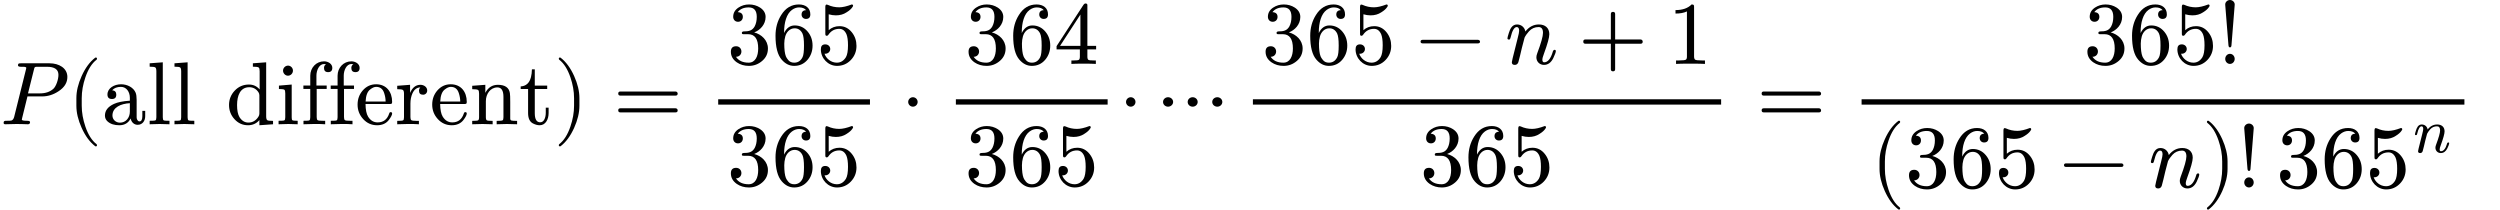 <?xml version="1.0" encoding="UTF-8" standalone="no"?>
<svg
   width="642.007px"
   height="53.828px"
   viewBox="0 -1392 28003.5 2348"
   version="1.1"
   id="svg74"
   sodipodi:docname="equation1.svg"
   inkscape:version="1.4 (86a8ad7, 2024-10-11)"
   xmlns:inkscape="http://www.inkscape.org/namespaces/inkscape"
   xmlns:sodipodi="http://sodipodi.sourceforge.net/DTD/sodipodi-0.dtd"
   xmlns="http://www.w3.org/2000/svg"
   xmlns:svg="http://www.w3.org/2000/svg">
  <sodipodi:namedview
     id="namedview74"
     pagecolor="#ffffff"
     bordercolor="#000000"
     borderopacity="0.25"
     inkscape:showpageshadow="2"
     inkscape:pageopacity="0.0"
     inkscape:pagecheckerboard="0"
     inkscape:deskcolor="#d1d1d1"
     inkscape:zoom="14.705898"
     inkscape:cx="636.13932"
     inkscape:cy="31.313967"
     inkscape:window-width="1920"
     inkscape:window-height="1051"
     inkscape:window-x="-9"
     inkscape:window-y="-9"
     inkscape:window-maximized="1"
     inkscape:current-layer="g73" />
  <defs
     id="defs1">
    <path
       id="MJX-83-NCM-I-1D443"
       d="M555 683L235 683C212 683 201 682 201 660C201 649 212 644 234 644C254 644 294 647 294 631C294 629 293 623 290 613L158 82C152 60 142 47 128 42C121 40 103 39 72 39C50 39 40 37 40 16C40 5 46 0 59 0L184 3L248 2C259 2 299 0 312 0C328 0 336 8 336 24C336 34 325 39 304 39C264 39 244 43 244 52C244 52 245 55 247 68L307 312L472 312C537 312 599 332 657 371C722 414 754 467 754 530C754 629 660 683 555 683M524 644C611 644 654 614 654 554C654 498 626 423 597 397C559 363 509 346 447 346L313 346L379 610C387 644 387 644 429 644Z" />
    <path
       id="MJX-83-NCM-N-2061"
       d="" />
    <path
       id="MJX-83-NCM-N-28"
       d="M318-248C327-248 332-243 332-234C332-231 330-227 327-223C275-183 233-117 202-26C175 53 161 131 161 208L161 292C161 369 175 447 202 526C233 617 275 683 327 723C330 726 332 730 332 734C332 743 327 748 318 748C317 748 314 747 311 745C251 699 201 631 160 540C121 453 101 371 101 292L101 208C101 129 121 47 160-40C201-131 251-199 311-245C314-247 317-248 318-248Z" />
    <path
       id="MJX-83-NCM-N-61"
       d="M483 91L483 150L451 150L451 91C451 52 440 32 419 32C399 32 387 57 387 77L387 274C387 309 383 335 376 353C352 412 283 448 213 448C136 448 60 405 60 333C60 300 77 283 110 283C143 283 159 299 159 332C159 361 144 378 113 381C135 406 168 419 211 419C273 419 311 362 311 297L311 264C233 259 174 247 133 228C66 197 32 154 32 97C32 71 42 49 61 32C93 3 137-11 193-11C252-11 294 14 320 65C327 27 355-6 398-6C451-6 483 36 483 91M200 18C154 18 116 52 116 98C116 191 213 231 311 236L311 141C311 74 267 18 200 18Z" />
    <path
       id="MJX-83-NCM-N-6C"
       d="M144 3L255 0L255 39C219 39 197 40 190 44C183 48 180 60 180 79L180 694L33 683L33 645C68 645 90 642 97 636C104 630 108 616 108 593L108 79C108 60 105 48 98 44C91 40 69 39 33 39L33 0Z" />
    <path
       id="MJX-83-NCM-N-20"
       d="" />
    <path
       id="MJX-83-NCM-N-64"
       d="M374-11L527 0L527 38C491 38 470 40 462 46C454 52 450 67 450 90L450 694L301 683L301 645C336 645 358 642 366 636C374 630 377 616 377 593L377 390C345 427 305 445 257 445C195 445 142 423 99 378C56 333 34 279 34 216C34 155 54 102 95 57C136 12 186-11 247-11C298-11 341 8 374 47M261 415C304 415 339 396 364 358C371 347 374 336 374 323L374 121C374 108 371 97 364 86C336 41 298 19 251 19C210 19 177 39 151 80C133 110 124 155 124 215C124 324 161 415 261 415Z" />
    <path
       id="MJX-83-NCM-N-69"
       d="M194 601C194 631 169 657 139 657C109 657 83 631 83 601C83 571 108 544 138 544C169 544 194 570 194 601M143 3L247 0L247 39C214 39 194 41 188 45C182 49 180 60 180 78L180 445L37 433L37 395C70 395 91 392 98 387C105 382 108 368 108 345L108 79C108 60 105 48 98 44C91 40 69 39 33 39L33 0Z" />
    <path
       id="MJX-83-NCM-N-66"
       d="M265 705C176 705 110 633 110 544L110 434L33 434L33 396L110 396L110 79C110 60 107 48 100 44C93 40 71 39 34 39L34 0L149 3C191 4 234 3 277 0L277 39L253 39C220 39 199 41 192 46C185 51 182 63 182 81L182 396L294 396L294 434L179 434L179 545C179 605 210 675 265 675C273 675 280 674 287 672C272 664 264 650 264 631C264 600 279 584 310 584C341 584 357 600 357 632C357 677 310 705 265 705Z" />
    <path
       id="MJX-83-NCM-N-65"
       d="M415 251C415 366 348 448 236 448C176 448 126 425 85 378C47 334 28 281 28 220C28 157 49 104 91 58C133 12 185-11 247-11C304-11 348 9 378 48C403 81 415 105 415 121C415 131 409 136 398 136C390 136 385 131 382 120C360 54 317 21 253 21C208 21 173 42 146 85C127 116 118 163 117 227L387 227C409 227 415 229 415 251M326 349C337 316 342 284 342 255L118 255C121 321 138 366 168 389C193 409 215 419 236 419C281 419 311 396 326 349Z" />
    <path
       id="MJX-83-NCM-N-72"
       d="M364 378C364 417 327 442 288 442C237 442 198 412 172 351L172 442L28 431L28 393C63 393 84 390 92 384C100 378 104 365 104 342L104 79C104 60 101 48 94 44C87 40 65 38 28 38L28 0L143 3C185 4 228 3 271 0L271 38L247 38C214 38 193 41 186 46C179 51 176 63 176 81L176 232C176 275 184 314 199 347C219 390 248 412 287 413C277 403 272 391 272 377C272 346 287 331 318 331C345 331 364 352 364 378Z" />
    <path
       id="MJX-83-NCM-N-6E"
       d="M314 413C359 413 382 378 382 307L382 79C382 60 379 48 372 44C365 40 343 38 306 38L306 0L421 3L535 0L535 38C503 38 482 39 472 42C462 45 458 52 458 64L458 251C458 298 457 331 454 350C444 411 399 442 320 442C257 442 210 412 179 352L179 442L32 431L32 393C68 393 90 390 98 384C106 378 109 365 109 342L109 79C109 60 105 48 98 44C91 40 69 38 32 38L32 0L147 3L261 0L261 38C224 38 203 40 196 44C189 48 185 60 185 79L185 259C185 340 236 413 314 413Z" />
    <path
       id="MJX-83-NCM-N-74"
       d="M332 126L332 186L300 186L300 128C300 78 282 22 238 22C197 22 177 56 177 124L177 395L316 395L316 433L177 433L177 615L145 615C144 582 141 553 134 527C117 461 78 427 19 424L19 395L102 395L102 126C102 67 120 29 155 10C182-4 207-11 232-11C298-11 332 55 332 126Z" />
    <path
       id="MJX-83-NCM-N-29"
       d="M78-245C138-199 188-131 229-40C268 47 288 129 288 208L288 292C288 371 268 453 229 540C188 631 138 699 78 745C75 747 72 748 71 748C62 748 57 743 57 734C57 730 59 726 62 723C114 683 156 617 187 526C214 447 228 369 228 292L228 208C228 131 214 53 187-26C156-117 114-183 62-223C59-227 57-231 57-234C57-243 62-248 71-248C72-248 75-247 78-245Z" />
    <path
       id="MJX-83-NCM-N-3D"
       d="M698 367L80 367C64 367 56 359 56 344C56 329 64 321 80 321L698 321C714 321 722 329 722 344C722 356 711 367 698 367M698 179L80 179C64 179 56 171 56 156C56 141 64 133 80 133L698 133C714 133 722 141 722 156C722 169 711 179 698 179Z" />
    <path
       id="MJX-83-NCM-N-33"
       d="M303 353C369 378 431 441 431 526C431 569 410 604 369 631C333 654 292 666 246 666C201 666 162 654 127 631C88 605 68 571 68 528C68 495 90 472 122 472C154 472 176 495 176 527C176 560 157 578 119 580C145 615 186 633 242 633C302 633 332 598 332 527C332 485 324 450 309 421C282 373 245 364 183 364C171 362 165 357 165 348C165 333 172 333 192 333L235 333C310 333 348 280 348 173C348 88 317 14 241 14C176 14 128 36 99 80C134 79 160 105 160 139C160 173 135 198 101 198C62 198 42 178 42 137C42 88 64 49 108 18C147-9 193-22 244-22C301-22 350-3 393 34C436 71 457 117 457 173C457 267 383 332 303 353Z" />
    <path
       id="MJX-83-NCM-N-36"
       d="M383 504C416 504 432 521 432 555C432 627 378 666 304 666C221 666 155 627 106 548C63 480 42 403 42 316C42 189 65 100 112 47C152 1 198-22 251-22C312-22 362 1 401 47C438 91 457 144 457 205C457 266 439 318 403 361C365 407 316 431 257 431C205 431 165 402 138 346L138 352C138 465 166 561 226 605C252 624 279 633 306 633C342 633 368 623 385 602C351 602 334 583 334 553C334 525 355 504 383 504M344 340C355 317 361 272 361 206C361 141 356 98 345 76C325 35 294 14 251 14C222 14 200 24 184 44C171 60 162 74 158 85C146 116 140 163 140 227C140 255 144 282 151 308C164 355 201 399 256 399C295 399 325 379 344 340Z" />
    <path
       id="MJX-83-NCM-N-35"
       d="M118 315C123 315 129 319 134 326C164 371 205 393 257 393C292 393 319 373 337 332C348 305 354 264 354 209C354 146 346 102 331 76C306 35 272 14 229 14C162 14 109 62 91 114C94 113 96 114 100 114C130 114 155 137 155 167C155 198 130 219 100 219C65 219 50 200 50 163C50 63 131-22 231-22C292-22 344 0 386 44C428 88 449 141 449 202C449 260 432 310 398 353C361 400 315 423 259 423C212 423 171 408 138 378L138 556C165 548 191 544 218 544C264 544 304 555 338 578C369 597 390 616 402 634C408 642 411 648 411 651C411 661 406 666 396 666C341 645 294 634 256 634C211 634 168 643 127 662C122 664 118 665 114 665C105 665 100 656 100 637L100 345C100 324 100 315 118 315Z" />
    <path
       id="MJX-83-NCM-N-22C5"
       d="M192 250C192 279 168 303 139 303C110 303 86 279 86 250C86 221 110 197 139 197C168 197 192 221 192 250Z" />
    <path
       id="MJX-83-NCM-N-34"
       d="M353 677C344 677 336 672 330 663L28 199L28 163L289 163L289 81C289 63 285 51 278 46C271 41 252 39 219 39L194 39L194 0C223 2 269 3 331 3C393 3 439 2 468 0L468 39L443 39C410 39 391 41 384 46C377 51 373 63 373 81L373 163L471 163L471 202L373 202L373 660C373 670 366 677 353 677M295 553L295 202L67 202Z" />
    <path
       id="MJX-83-NCM-N-22EF"
       d="M720 250C720 280 694 303 664 303C633 303 607 280 607 250C607 220 633 197 664 197C694 197 720 220 720 250M444 250C444 280 418 303 388 303C357 303 332 280 332 250C332 220 357 197 388 197C418 197 444 220 444 250M169 250C169 280 143 303 112 303C82 303 56 280 56 250C56 220 82 197 112 197C142 197 169 220 169 250Z" />
    <path
       id="MJX-83-NCM-N-2212"
       d="M698 270L80 270C64 270 56 263 56 250C56 237 64 230 80 230L698 230C714 230 722 237 722 250C722 262 710 270 698 270Z" />
    <path
       id="MJX-83-NCM-I-1D45B"
       d="M537 137C514 58 481 18 440 18C427 18 420 28 420 47C420 61 426 84 438 115C478 224 498 296 498 333C498 403 451 442 381 442C322 442 271 416 230 363C222 407 187 442 136 442C80 442 58 390 44 345C34 313 29 294 29 287C29 278 34 273 45 273C50 273 53 274 56 276C61 285 64 292 65 299C83 375 106 413 133 413C151 413 160 399 160 371C160 358 155 331 144 290L87 63C84 50 78 24 78 19C78-1 89-11 111-11C130-11 144-1 151 19C153 24 159 49 170 92L191 181L221 295C232 318 249 341 270 365C299 397 335 413 378 413C411 413 427 391 427 348C427 310 406 234 363 120C356 102 353 87 353 74C353 25 390-11 438-11C482-11 517 14 542 64C561 104 571 131 571 144C571 153 566 158 555 158C552 158 537 149 537 137Z" />
    <path
       id="MJX-83-NCM-N-2B"
       d="M698 274L413 274L413 559C413 575 405 583 389 583C373 583 365 575 365 559L365 274L80 274C64 274 56 266 56 250C56 234 64 226 80 226L365 226L365-59C365-75 373-83 389-83C405-83 413-75 413-59L413 226L698 226C714 226 722 234 722 250C722 263 711 274 698 274Z" />
    <path
       id="MJX-83-NCM-N-31"
       d="M269 666C228 624 168 603 89 603L89 564C141 564 184 572 217 588L217 82C217 64 213 52 204 47C195 42 170 39 130 39L95 39L95 0C120 2 174 3 257 3C340 3 394 2 419 0L419 39L384 39C343 39 318 42 310 47C302 52 297 64 297 82L297 636C297 660 295 666 269 666Z" />
    <path
       id="MJX-83-NCM-N-21"
       d="M139 716C110 716 83 691 86 661L122 211C123 194 129 185 139 185C149 185 155 193 156 210L192 661C195 691 168 716 139 716M192 56C192 87 169 113 139 113C109 113 86 87 86 56C86 26 109 0 139 0C169 0 192 26 192 56Z" />
    <path
       id="MJX-83-NCM-N-2E"
       d="M192 53C192 82 168 106 139 106C110 106 86 82 86 53C86 24 110 0 139 0C168 0 192 24 192 53Z" />
  </defs>
  <g
     stroke="#000000"
     fill="#000000"
     stroke-width="0"
     transform="scale(1,-1)"
     id="g74">
    <g
       data-mml-node="math"
       data-latex=" P(\text{all different})  = \frac{365}{365} \cdot \frac{364}{365} \cdot \cdots \frac{365-n+1}{365} = \frac{365!}{(365-n)! \, 365^n}. "
       data-semantic-type="punctuated"
       data-semantic-role="sequence"
       data-semantic-annotation="depth:1"
       data-semantic-id="49"
       data-semantic-children="47,13,48,41"
       data-semantic-content="13,41"
       data-semantic-attributes="latex: P(\text{all different})  = \frac{365}{365} \cdot \frac{364}{365} \cdot \cdots \frac{365-n+1}{365} = \frac{365!}{(365-n)! \, 365^n}. "
       data-semantic-owns="47 13 48 41"
       aria-level="0"
       data-speech-node="true"
       data-semantic-structure="(49 (47 (44 0 43 (42 1 2 3)) 4 (45 (7 5 6) 8 (46 (11 9 10) 12))) 13 (48 (22 (20 (19 14 15 16) 17 18) 21) 23 (40 (26 24 25) (39 (38 27 (37 28 29 30) 31) 32 (36 34 35)))) 41)"
       id="g73">
      <g
         data-mml-node="mrow"
         data-semantic-added="true"
         data-semantic-type="relseq"
         data-semantic-role="equality"
         data-semantic-annotation="depth:2"
         data-semantic-id="47"
         data-semantic-children="44,45"
         data-semantic-content="4"
         data-semantic-parent="49"
         data-semantic-owns="44 4 45"
         aria-level="1"
         data-speech-node="true"
         id="g37">
        <g
           data-mml-node="mrow"
           data-semantic-added="true"
           data-semantic-type="appl"
           data-semantic-role="simple function"
           data-semantic-annotation="depth:3"
           data-semantic-id="44"
           data-semantic-children="0,42"
           data-semantic-content="43,0"
           data-semantic-parent="47"
           data-semantic-owns="0 43 42"
           aria-level="2"
           data-speech-node="true"
           id="g19">
          <g
             data-mml-node="mi"
             data-latex="P"
             data-semantic-type="identifier"
             data-semantic-role="simple function"
             data-semantic-font="italic"
             data-semantic-annotation="clearspeak:simple;nemeth:number;depth:4"
             data-semantic-id="0"
             data-semantic-parent="44"
             data-semantic-attributes="latex:P"
             data-semantic-operator="appl"
             aria-level="3"
             data-speech-node="true"
             id="g1">
            <path
               id="use1"
               d="M 555,683 H 235 c -23,0 -34,-1 -34,-23 0,-11 11,-16 33,-16 20,0 60,3 60,-13 0,-2 -1,-8 -4,-18 L 158,82 C 152,60 142,47 128,42 121,40 103,39 72,39 50,39 40,37 40,16 40,5 46,0 59,0 l 125,3 64,-1 c 11,0 51,-2 64,-2 16,0 24,8 24,24 0,10 -11,15 -32,15 -40,0 -60,4 -60,13 0,0 1,3 3,16 l 60,244 h 165 c 65,0 127,20 185,59 65,43 97,96 97,159 0,99 -94,153 -199,153 m -31,-39 c 87,0 130,-30 130,-90 0,-56 -28,-131 -57,-157 -38,-34 -88,-51 -150,-51 H 313 l 66,264 c 8,34 8,34 50,34 z" />
          </g>
          <g
             data-mml-node="mo"
             data-semantic-type="punctuation"
             data-semantic-role="application"
             data-semantic-annotation="nemeth:number;depth:4"
             data-semantic-id="43"
             data-semantic-parent="44"
             data-semantic-added="true"
             data-semantic-operator="appl"
             aria-level="3"
             data-speech-node="true"
             transform="translate(754,0)"
             id="g2">
            <path
               id="use2"
               d="" />
          </g>
          <g
             data-mml-node="mrow"
             data-semantic-added="true"
             data-semantic-type="fenced"
             data-semantic-role="leftright"
             data-semantic-annotation="depth:4"
             data-semantic-id="42"
             data-semantic-children="2"
             data-semantic-content="1,3"
             data-semantic-parent="44"
             data-semantic-owns="1 2 3"
             aria-level="3"
             data-speech-node="true"
             transform="translate(754,0)"
             id="g18">
            <g
               data-mml-node="mo"
               data-latex="("
               data-semantic-type="fence"
               data-semantic-role="open"
               data-semantic-annotation="depth:5"
               data-semantic-id="1"
               data-semantic-parent="42"
               data-semantic-attributes="latex:("
               data-semantic-operator="fenced"
               aria-level="4"
               data-speech-node="true"
               id="g3">
              <path
                 id="use3"
                 d="m 318,-248 c 9,0 14,5 14,14 0,3 -2,7 -5,11 -52,40 -94,106 -125,197 -27,79 -41,157 -41,234 v 84 c 0,77 14,155 41,234 31,91 73,157 125,197 3,3 5,7 5,11 0,9 -5,14 -14,14 -1,0 -4,-1 -7,-3 C 251,699 201,631 160,540 121,453 101,371 101,292 v -84 c 0,-79 20,-161 59,-248 41,-91 91,-159 151,-205 3,-2 6,-3 7,-3 z" />
            </g>
            <g
               data-mml-node="mtext"
               data-latex="\text{all different}"
               data-semantic-type="text"
               data-semantic-role="text"
               data-semantic-font="normal"
               data-semantic-annotation="clearspeak:unit;depth:5"
               data-semantic-id="2"
               data-semantic-parent="42"
               data-semantic-attributes="latex:\text{all different}"
               aria-level="4"
               data-speech-node="true"
               transform="translate(389,0)"
               id="g16">
              <path
                 id="use4"
                 d="m 483,91 v 59 H 451 V 91 c 0,-39 -11,-59 -32,-59 -20,0 -32,25 -32,45 v 197 c 0,35 -4,61 -11,79 -24,59 -93,95 -163,95 -77,0 -153,-43 -153,-115 0,-33 17,-50 50,-50 33,0 49,16 49,49 0,29 -15,46 -46,49 22,25 55,38 98,38 62,0 100,-57 100,-122 V 264 C 233,259 174,247 133,228 66,197 32,154 32,97 32,71 42,49 61,32 93,3 137,-11 193,-11 c 59,0 101,25 127,76 7,-38 35,-71 78,-71 53,0 85,42 85,97 M 200,18 c -46,0 -84,34 -84,80 0,93 97,133 195,138 V 141 C 311,74 267,18 200,18 Z" />
              <path
                 id="use5"
                 d="M 644,3 755,0 v 39 c -36,0 -58,1 -65,5 -7,4 -10,16 -10,35 V 694 L 533,683 v -38 c 35,0 57,-3 64,-9 7,-6 11,-20 11,-43 V 79 c 0,-19 -3,-31 -10,-35 -7,-4 -29,-5 -65,-5 V 0 Z" />
              <path
                 id="use6"
                 d="m 922,3 111,-3 v 39 c -36,0 -58,1 -65,5 -7,4 -10,16 -10,35 V 694 L 811,683 v -38 c 35,0 57,-3 64,-9 7,-6 11,-20 11,-43 V 79 c 0,-19 -3,-31 -10,-35 -7,-4 -29,-5 -65,-5 V 0 Z" />
              <path
                 id="use7"
                 d="" />
              <path
                 id="use8"
                 d="m 1762,-11 153,11 v 38 c -36,0 -57,2 -65,8 -8,6 -12,21 -12,44 v 604 l -149,-11 v -38 c 35,0 57,-3 65,-9 8,-6 11,-20 11,-43 V 390 c -32,37 -72,55 -120,55 -62,0 -115,-22 -158,-67 -43,-45 -65,-99 -65,-162 0,-61 20,-114 61,-159 41,-45 91,-68 152,-68 51,0 94,19 127,58 m -113,368 c 43,0 78,-19 103,-57 7,-11 10,-22 10,-35 V 121 c 0,-13 -3,-24 -10,-35 -28,-45 -66,-67 -113,-67 -41,0 -74,20 -100,61 -18,30 -27,75 -27,135 0,109 37,200 137,200 z" />
              <path
                 id="use9"
                 d="m 2138,601 c 0,30 -25,56 -55,56 -30,0 -56,-26 -56,-56 0,-30 25,-57 55,-57 31,0 56,26 56,57 M 2087,3 2191,0 v 39 c -33,0 -53,2 -59,6 -6,4 -8,15 -8,33 v 367 l -143,-12 v -38 c 33,0 54,-3 61,-8 7,-5 10,-19 10,-42 V 79 c 0,-19 -3,-31 -10,-35 -7,-4 -29,-5 -65,-5 V 0 Z" />
              <path
                 id="use10"
                 d="m 2487,705 c -89,0 -155,-72 -155,-161 V 434 h -77 v -38 h 77 V 79 c 0,-19 -3,-31 -10,-35 -7,-4 -29,-5 -66,-5 V 0 l 115,3 c 42,1 85,0 128,-3 v 39 h -24 c -33,0 -54,2 -61,7 -7,5 -10,17 -10,35 v 315 h 112 v 38 h -115 v 111 c 0,60 31,130 86,130 8,0 15,-1 22,-3 -15,-8 -23,-22 -23,-41 0,-31 15,-47 46,-47 31,0 47,16 47,48 0,45 -47,73 -92,73 z" />
              <path
                 id="use11"
                 d="m 2793,705 c -89,0 -155,-72 -155,-161 V 434 h -77 v -38 h 77 V 79 c 0,-19 -3,-31 -10,-35 -7,-4 -29,-5 -66,-5 V 0 l 115,3 c 42,1 85,0 128,-3 v 39 h -24 c -33,0 -54,2 -61,7 -7,5 -10,17 -10,35 v 315 h 112 v 38 h -115 v 111 c 0,60 31,130 86,130 8,0 15,-1 22,-3 -15,-8 -23,-22 -23,-41 0,-31 15,-47 46,-47 31,0 47,16 47,48 0,45 -47,73 -92,73 z" />
              <path
                 id="use12"
                 d="m 3249,251 c 0,115 -67,197 -179,197 -60,0 -110,-23 -151,-70 -38,-44 -57,-97 -57,-158 0,-63 21,-116 63,-162 42,-46 94,-69 156,-69 57,0 101,20 131,59 25,33 37,57 37,73 0,10 -6,15 -17,15 -8,0 -13,-5 -16,-16 -22,-66 -65,-99 -129,-99 -45,0 -80,21 -107,64 -19,31 -28,78 -29,142 h 270 c 22,0 28,2 28,24 m -89,98 c 11,-33 16,-65 16,-94 h -224 c 3,66 20,111 50,134 25,20 47,30 68,30 45,0 75,-23 90,-70 z" />
              <path
                 id="use13"
                 d="m 3642,378 c 0,39 -37,64 -76,64 -51,0 -90,-30 -116,-91 v 91 l -144,-11 v -38 c 35,0 56,-3 64,-9 8,-6 12,-19 12,-42 V 79 c 0,-19 -3,-31 -10,-35 -7,-4 -29,-6 -66,-6 V 0 l 115,3 c 42,1 85,0 128,-3 v 38 h -24 c -33,0 -54,3 -61,8 -7,5 -10,17 -10,35 v 151 c 0,43 8,82 23,115 20,43 49,65 88,66 -10,-10 -15,-22 -15,-36 0,-31 15,-46 46,-46 27,0 46,21 46,47 z" />
              <path
                 id="use14"
                 d="m 4085,251 c 0,115 -67,197 -179,197 -60,0 -110,-23 -151,-70 -38,-44 -57,-97 -57,-158 0,-63 21,-116 63,-162 42,-46 94,-69 156,-69 57,0 101,20 131,59 25,33 37,57 37,73 0,10 -6,15 -17,15 -8,0 -13,-5 -16,-16 -22,-66 -65,-99 -129,-99 -45,0 -80,21 -107,64 -19,31 -28,78 -29,142 h 270 c 22,0 28,2 28,24 m -89,98 c 11,-33 16,-65 16,-94 h -224 c 3,66 20,111 50,134 25,20 47,30 68,30 45,0 75,-23 90,-70 z" />
              <path
                 id="use15"
                 d="m 4428,413 c 45,0 68,-35 68,-106 V 79 c 0,-19 -3,-31 -10,-35 -7,-4 -29,-6 -66,-6 V 0 l 115,3 114,-3 v 38 c -32,0 -53,1 -63,4 -10,3 -14,10 -14,22 v 187 c 0,47 -1,80 -4,99 -10,61 -55,92 -134,92 -63,0 -110,-30 -141,-90 v 90 l -147,-11 v -38 c 36,0 58,-3 66,-9 8,-6 11,-19 11,-42 V 79 c 0,-19 -4,-31 -11,-35 -7,-4 -29,-6 -66,-6 V 0 l 115,3 114,-3 v 38 c -37,0 -58,2 -65,6 -7,4 -11,16 -11,35 v 180 c 0,81 51,154 129,154 z" />
              <path
                 id="use16"
                 d="m 5002,126 v 60 h -32 v -58 c 0,-50 -18,-106 -62,-106 -41,0 -61,34 -61,102 v 271 h 139 v 38 h -139 v 182 h -32 c -1,-33 -4,-62 -11,-88 -17,-66 -56,-100 -115,-103 v -29 h 83 V 126 c 0,-59 18,-97 53,-116 27,-14 52,-21 77,-21 66,0 100,66 100,137 z" />
            </g>
            <g
               data-mml-node="mo"
               data-latex=")"
               data-semantic-type="fence"
               data-semantic-role="close"
               data-semantic-annotation="depth:5"
               data-semantic-id="3"
               data-semantic-parent="42"
               data-semantic-attributes="latex:)"
               data-semantic-operator="fenced"
               aria-level="4"
               data-speech-node="true"
               transform="translate(5448,0)"
               id="g17">
              <path
                 id="use17"
                 d="m 78,-245 c 60,46 110,114 151,205 39,87 59,169 59,248 v 84 c 0,79 -20,161 -59,248 -41,91 -91,159 -151,205 -3,2 -6,3 -7,3 -9,0 -14,-5 -14,-14 0,-4 2,-8 5,-11 52,-40 94,-106 125,-197 27,-79 41,-157 41,-234 v -84 c 0,-77 -14,-155 -41,-234 -31,-91 -73,-157 -125,-197 -3,-4 -5,-8 -5,-11 0,-9 5,-14 14,-14 1,0 4,1 7,3 z" />
            </g>
          </g>
        </g>
        <g
           data-mml-node="mo"
           data-latex="="
           data-semantic-type="relation"
           data-semantic-role="equality"
           data-semantic-annotation="nemeth:number;depth:3"
           data-semantic-id="4"
           data-semantic-parent="47"
           data-semantic-attributes="latex:="
           data-semantic-operator="relseq,="
           aria-level="2"
           data-speech-node="true"
           transform="translate(6868.8,0)"
           id="g20">
          <path
             id="use19"
             d="M 698,367 H 80 c -16,0 -24,-8 -24,-23 0,-15 8,-23 24,-23 h 618 c 16,0 24,8 24,23 0,12 -11,23 -24,23 m 0,-188 H 80 c -16,0 -24,-8 -24,-23 0,-15 8,-23 24,-23 h 618 c 16,0 24,8 24,23 0,13 -11,23 -24,23 z" />
        </g>
        <g
           data-mml-node="mrow"
           data-semantic-added="true"
           data-semantic-type="infixop"
           data-semantic-role="multiplication"
           data-semantic-annotation="depth:3"
           data-semantic-id="45"
           data-semantic-children="7,46"
           data-semantic-content="8"
           data-semantic-parent="47"
           data-semantic-owns="7 8 46"
           aria-level="2"
           data-speech-node="true"
           transform="translate(7924.6,0)"
           id="g36">
          <g
             data-mml-node="mfrac"
             data-latex="\frac{365}{365}"
             data-semantic-type="fraction"
             data-semantic-role="vulgar"
             data-semantic-annotation="depth:4"
             data-semantic-id="7"
             data-semantic-children="5,6"
             data-semantic-parent="45"
             data-semantic-attributes="latex:\frac{365}{365}"
             data-semantic-owns="5 6"
             aria-level="3"
             data-speech-node="true"
             id="g26">
            <g
               data-mml-node="mn"
               data-latex="365"
               data-semantic-type="number"
               data-semantic-role="integer"
               data-semantic-font="normal"
               data-semantic-annotation="clearspeak:simple;nemeth:number;depth:5"
               data-semantic-id="5"
               data-semantic-parent="7"
               data-semantic-attributes="latex:365"
               aria-level="4"
               data-speech-node="true"
               transform="translate(220,676)"
               id="g22">
              <path
                 id="use20"
                 d="m 303,353 c 66,25 128,88 128,173 0,43 -21,78 -62,105 -36,23 -77,35 -123,35 -45,0 -84,-12 -119,-35 -39,-26 -59,-60 -59,-103 0,-33 22,-56 54,-56 32,0 54,23 54,55 0,33 -19,51 -57,53 26,35 67,53 123,53 60,0 90,-35 90,-106 0,-42 -8,-77 -23,-106 -27,-48 -64,-57 -126,-57 -12,-2 -18,-7 -18,-16 0,-15 7,-15 27,-15 h 43 C 310,333 348,280 348,173 348,88 317,14 241,14 176,14 128,36 99,80 c 35,-1 61,25 61,59 0,34 -25,59 -59,59 -39,0 -59,-20 -59,-61 0,-49 22,-88 66,-119 39,-27 85,-40 136,-40 57,0 106,19 149,56 43,37 64,83 64,139 0,94 -74,159 -154,180 z" />
              <path
                 id="use21"
                 d="m 883,504 c 33,0 49,17 49,51 0,72 -54,111 -128,111 -83,0 -149,-39 -198,-118 -43,-68 -64,-145 -64,-232 0,-127 23,-216 70,-269 40,-46 86,-69 139,-69 61,0 111,23 150,69 37,44 56,97 56,158 0,61 -18,113 -54,156 -38,46 -87,70 -146,70 -52,0 -92,-29 -119,-85 v 6 c 0,113 28,209 88,253 26,19 53,28 80,28 36,0 62,-10 79,-31 -34,0 -51,-19 -51,-49 0,-28 21,-49 49,-49 M 844,340 c 11,-23 17,-68 17,-134 0,-65 -5,-108 -16,-130 -20,-41 -51,-62 -94,-62 -29,0 -51,10 -67,30 -13,16 -22,30 -26,41 -12,31 -18,78 -18,142 0,28 4,55 11,81 13,47 50,91 105,91 39,0 69,-20 88,-59 z" />
              <path
                 id="use22"
                 d="m 1118,315 c 5,0 11,4 16,11 30,45 71,67 123,67 35,0 62,-20 80,-61 11,-27 17,-68 17,-123 0,-63 -8,-107 -23,-133 -25,-41 -59,-62 -102,-62 -67,0 -120,48 -138,100 3,-1 5,0 9,0 30,0 55,23 55,53 0,31 -25,52 -55,52 -35,0 -50,-19 -50,-56 0,-100 81,-185 181,-185 61,0 113,22 155,66 42,44 63,97 63,158 0,58 -17,108 -51,151 -37,47 -83,70 -139,70 -47,0 -88,-15 -121,-45 v 178 c 27,-8 53,-12 80,-12 46,0 86,11 120,34 31,19 52,38 64,56 6,8 9,14 9,17 0,10 -5,15 -15,15 -55,-21 -102,-32 -140,-32 -45,0 -88,9 -129,28 -5,2 -9,3 -13,3 -9,0 -14,-9 -14,-28 V 345 c 0,-21 0,-30 18,-30 z" />
            </g>
            <g
               data-mml-node="mn"
               data-latex="365"
               data-semantic-type="number"
               data-semantic-role="integer"
               data-semantic-font="normal"
               data-semantic-annotation="clearspeak:simple;depth:5"
               data-semantic-id="6"
               data-semantic-parent="7"
               data-semantic-attributes="latex:365"
               aria-level="4"
               data-speech-node="true"
               transform="translate(220,-686)"
               id="g25">
              <path
                 id="use23"
                 d="m 303,353 c 66,25 128,88 128,173 0,43 -21,78 -62,105 -36,23 -77,35 -123,35 -45,0 -84,-12 -119,-35 -39,-26 -59,-60 -59,-103 0,-33 22,-56 54,-56 32,0 54,23 54,55 0,33 -19,51 -57,53 26,35 67,53 123,53 60,0 90,-35 90,-106 0,-42 -8,-77 -23,-106 -27,-48 -64,-57 -126,-57 -12,-2 -18,-7 -18,-16 0,-15 7,-15 27,-15 h 43 C 310,333 348,280 348,173 348,88 317,14 241,14 176,14 128,36 99,80 c 35,-1 61,25 61,59 0,34 -25,59 -59,59 -39,0 -59,-20 -59,-61 0,-49 22,-88 66,-119 39,-27 85,-40 136,-40 57,0 106,19 149,56 43,37 64,83 64,139 0,94 -74,159 -154,180 z" />
              <path
                 id="use24"
                 d="m 883,504 c 33,0 49,17 49,51 0,72 -54,111 -128,111 -83,0 -149,-39 -198,-118 -43,-68 -64,-145 -64,-232 0,-127 23,-216 70,-269 40,-46 86,-69 139,-69 61,0 111,23 150,69 37,44 56,97 56,158 0,61 -18,113 -54,156 -38,46 -87,70 -146,70 -52,0 -92,-29 -119,-85 v 6 c 0,113 28,209 88,253 26,19 53,28 80,28 36,0 62,-10 79,-31 -34,0 -51,-19 -51,-49 0,-28 21,-49 49,-49 M 844,340 c 11,-23 17,-68 17,-134 0,-65 -5,-108 -16,-130 -20,-41 -51,-62 -94,-62 -29,0 -51,10 -67,30 -13,16 -22,30 -26,41 -12,31 -18,78 -18,142 0,28 4,55 11,81 13,47 50,91 105,91 39,0 69,-20 88,-59 z" />
              <path
                 id="use25"
                 d="m 1118,315 c 5,0 11,4 16,11 30,45 71,67 123,67 35,0 62,-20 80,-61 11,-27 17,-68 17,-123 0,-63 -8,-107 -23,-133 -25,-41 -59,-62 -102,-62 -67,0 -120,48 -138,100 3,-1 5,0 9,0 30,0 55,23 55,53 0,31 -25,52 -55,52 -35,0 -50,-19 -50,-56 0,-100 81,-185 181,-185 61,0 113,22 155,66 42,44 63,97 63,158 0,58 -17,108 -51,151 -37,47 -83,70 -139,70 -47,0 -88,-15 -121,-45 v 178 c 27,-8 53,-12 80,-12 46,0 86,11 120,34 31,19 52,38 64,56 6,8 9,14 9,17 0,10 -5,15 -15,15 -55,-21 -102,-32 -140,-32 -45,0 -88,9 -129,28 -5,2 -9,3 -13,3 -9,0 -14,-9 -14,-28 V 345 c 0,-21 0,-30 18,-30 z" />
            </g>
            <path
               id="rect25"
               d="m 120,220 h 1700 v 60 H 120 Z" />
          </g>
          <g
             data-mml-node="mo"
             data-latex="\cdot"
             data-semantic-type="operator"
             data-semantic-role="multiplication"
             data-semantic-annotation="depth:4"
             data-semantic-id="8"
             data-semantic-parent="45"
             data-semantic-attributes="latex:\cdot"
             data-semantic-operator="infixop,⋅"
             aria-level="3"
             data-speech-node="true"
             transform="translate(2162.2,0)"
             id="g27">
            <path
               id="use26"
               d="m 192,250 c 0,29 -24,53 -53,53 -29,0 -53,-24 -53,-53 0,-29 24,-53 53,-53 29,0 53,24 53,53 z" />
          </g>
          <g
             data-mml-node="mrow"
             data-semantic-added="true"
             data-semantic-type="postfixop"
             data-semantic-role="multiplication"
             data-semantic-annotation="depth:4"
             data-semantic-id="46"
             data-semantic-children="11"
             data-semantic-content="12"
             data-semantic-parent="45"
             data-semantic-owns="11 12"
             aria-level="3"
             data-speech-node="true"
             transform="translate(2662.4,0)"
             id="g35">
            <g
               data-mml-node="mfrac"
               data-latex="\frac{364}{365}"
               data-semantic-type="fraction"
               data-semantic-role="vulgar"
               data-semantic-annotation="depth:5"
               data-semantic-id="11"
               data-semantic-children="9,10"
               data-semantic-parent="46"
               data-semantic-attributes="latex:\frac{364}{365}"
               data-semantic-owns="9 10"
               aria-level="4"
               data-speech-node="true"
               id="g33">
              <g
                 data-mml-node="mn"
                 data-latex="364"
                 data-semantic-type="number"
                 data-semantic-role="integer"
                 data-semantic-font="normal"
                 data-semantic-annotation="clearspeak:simple;depth:6"
                 data-semantic-id="9"
                 data-semantic-parent="11"
                 data-semantic-attributes="latex:364"
                 aria-level="5"
                 data-speech-node="true"
                 transform="translate(220,676)"
                 id="g29">
                <path
                   id="use27"
                   d="m 303,353 c 66,25 128,88 128,173 0,43 -21,78 -62,105 -36,23 -77,35 -123,35 -45,0 -84,-12 -119,-35 -39,-26 -59,-60 -59,-103 0,-33 22,-56 54,-56 32,0 54,23 54,55 0,33 -19,51 -57,53 26,35 67,53 123,53 60,0 90,-35 90,-106 0,-42 -8,-77 -23,-106 -27,-48 -64,-57 -126,-57 -12,-2 -18,-7 -18,-16 0,-15 7,-15 27,-15 h 43 C 310,333 348,280 348,173 348,88 317,14 241,14 176,14 128,36 99,80 c 35,-1 61,25 61,59 0,34 -25,59 -59,59 -39,0 -59,-20 -59,-61 0,-49 22,-88 66,-119 39,-27 85,-40 136,-40 57,0 106,19 149,56 43,37 64,83 64,139 0,94 -74,159 -154,180 z" />
                <path
                   id="use28"
                   d="m 883,504 c 33,0 49,17 49,51 0,72 -54,111 -128,111 -83,0 -149,-39 -198,-118 -43,-68 -64,-145 -64,-232 0,-127 23,-216 70,-269 40,-46 86,-69 139,-69 61,0 111,23 150,69 37,44 56,97 56,158 0,61 -18,113 -54,156 -38,46 -87,70 -146,70 -52,0 -92,-29 -119,-85 v 6 c 0,113 28,209 88,253 26,19 53,28 80,28 36,0 62,-10 79,-31 -34,0 -51,-19 -51,-49 0,-28 21,-49 49,-49 M 844,340 c 11,-23 17,-68 17,-134 0,-65 -5,-108 -16,-130 -20,-41 -51,-62 -94,-62 -29,0 -51,10 -67,30 -13,16 -22,30 -26,41 -12,31 -18,78 -18,142 0,28 4,55 11,81 13,47 50,91 105,91 39,0 69,-20 88,-59 z" />
                <path
                   id="use29"
                   d="m 1353,677 c -9,0 -17,-5 -23,-14 L 1028,199 v -36 h 261 V 81 c 0,-18 -4,-30 -11,-35 -7,-5 -26,-7 -59,-7 h -25 V 0 c 29,2 75,3 137,3 62,0 108,-1 137,-3 v 39 h -25 c -33,0 -52,2 -59,7 -7,5 -11,17 -11,35 v 82 h 98 v 39 h -98 v 458 c 0,10 -7,17 -20,17 M 1295,553 V 202 h -228 z" />
              </g>
              <g
                 data-mml-node="mn"
                 data-latex="365"
                 data-semantic-type="number"
                 data-semantic-role="integer"
                 data-semantic-font="normal"
                 data-semantic-annotation="clearspeak:simple;depth:6"
                 data-semantic-id="10"
                 data-semantic-parent="11"
                 data-semantic-attributes="latex:365"
                 aria-level="5"
                 data-speech-node="true"
                 transform="translate(220,-686)"
                 id="g32">
                <path
                   id="use30"
                   d="m 303,353 c 66,25 128,88 128,173 0,43 -21,78 -62,105 -36,23 -77,35 -123,35 -45,0 -84,-12 -119,-35 -39,-26 -59,-60 -59,-103 0,-33 22,-56 54,-56 32,0 54,23 54,55 0,33 -19,51 -57,53 26,35 67,53 123,53 60,0 90,-35 90,-106 0,-42 -8,-77 -23,-106 -27,-48 -64,-57 -126,-57 -12,-2 -18,-7 -18,-16 0,-15 7,-15 27,-15 h 43 C 310,333 348,280 348,173 348,88 317,14 241,14 176,14 128,36 99,80 c 35,-1 61,25 61,59 0,34 -25,59 -59,59 -39,0 -59,-20 -59,-61 0,-49 22,-88 66,-119 39,-27 85,-40 136,-40 57,0 106,19 149,56 43,37 64,83 64,139 0,94 -74,159 -154,180 z" />
                <path
                   id="use31"
                   d="m 883,504 c 33,0 49,17 49,51 0,72 -54,111 -128,111 -83,0 -149,-39 -198,-118 -43,-68 -64,-145 -64,-232 0,-127 23,-216 70,-269 40,-46 86,-69 139,-69 61,0 111,23 150,69 37,44 56,97 56,158 0,61 -18,113 -54,156 -38,46 -87,70 -146,70 -52,0 -92,-29 -119,-85 v 6 c 0,113 28,209 88,253 26,19 53,28 80,28 36,0 62,-10 79,-31 -34,0 -51,-19 -51,-49 0,-28 21,-49 49,-49 M 844,340 c 11,-23 17,-68 17,-134 0,-65 -5,-108 -16,-130 -20,-41 -51,-62 -94,-62 -29,0 -51,10 -67,30 -13,16 -22,30 -26,41 -12,31 -18,78 -18,142 0,28 4,55 11,81 13,47 50,91 105,91 39,0 69,-20 88,-59 z" />
                <path
                   id="use32"
                   d="m 1118,315 c 5,0 11,4 16,11 30,45 71,67 123,67 35,0 62,-20 80,-61 11,-27 17,-68 17,-123 0,-63 -8,-107 -23,-133 -25,-41 -59,-62 -102,-62 -67,0 -120,48 -138,100 3,-1 5,0 9,0 30,0 55,23 55,53 0,31 -25,52 -55,52 -35,0 -50,-19 -50,-56 0,-100 81,-185 181,-185 61,0 113,22 155,66 42,44 63,97 63,158 0,58 -17,108 -51,151 -37,47 -83,70 -139,70 -47,0 -88,-15 -121,-45 v 178 c 27,-8 53,-12 80,-12 46,0 86,11 120,34 31,19 52,38 64,56 6,8 9,14 9,17 0,10 -5,15 -15,15 -55,-21 -102,-32 -140,-32 -45,0 -88,9 -129,28 -5,2 -9,3 -13,3 -9,0 -14,-9 -14,-28 V 345 c 0,-21 0,-30 18,-30 z" />
              </g>
              <path
                 id="rect32"
                 d="m 120,220 h 1700 v 60 H 120 Z" />
            </g>
            <g
               data-mml-node="mo"
               data-latex="\cdot"
               data-semantic-type="operator"
               data-semantic-role="multiplication"
               data-semantic-annotation="depth:5"
               data-semantic-id="12"
               data-semantic-parent="46"
               data-semantic-attributes="latex:\cdot"
               data-semantic-operator="postfixop,⋅"
               aria-level="4"
               data-speech-node="true"
               transform="translate(1940,0)"
               id="g34">
              <path
                 id="use33"
                 d="m 192,250 c 0,29 -24,53 -53,53 -29,0 -53,-24 -53,-53 0,-29 24,-53 53,-53 29,0 53,24 53,53 z" />
            </g>
          </g>
        </g>
      </g>
      <g
         data-mml-node="mo"
         data-latex="\cdots"
         data-semantic-type="punctuation"
         data-semantic-role="ellipsis"
         data-semantic-annotation="nemeth:number;depth:2"
         data-semantic-id="13"
         data-semantic-parent="49"
         data-semantic-attributes="latex:\cdots"
         data-semantic-operator="punctuated"
         aria-level="1"
         data-speech-node="true"
         transform="translate(12971.7,0)"
         id="g38">
        <path
           id="use37"
           d="m 720,250 c 0,30 -26,53 -56,53 -31,0 -57,-23 -57,-53 0,-30 26,-53 57,-53 30,0 56,23 56,53 m -276,0 c 0,30 -26,53 -56,53 -31,0 -56,-23 -56,-53 0,-30 25,-53 56,-53 30,0 56,23 56,53 m -275,0 c 0,30 -26,53 -57,53 -30,0 -56,-23 -56,-53 0,-30 26,-53 56,-53 30,0 57,23 57,53 z" />
      </g>
      <g
         data-mml-node="mrow"
         data-semantic-added="true"
         data-semantic-type="relseq"
         data-semantic-role="equality"
         data-semantic-annotation="depth:2"
         data-semantic-id="48"
         data-semantic-children="22,40"
         data-semantic-content="23"
         data-semantic-parent="49"
         data-semantic-owns="22 23 40"
         aria-level="1"
         data-speech-node="true"
         transform="translate(13914.3,0)"
         id="g71">
        <g
           data-mml-node="mfrac"
           data-latex="\frac{365-n+1}{365}"
           data-semantic-type="fraction"
           data-semantic-role="division"
           data-semantic-annotation="depth:3"
           data-semantic-id="22"
           data-semantic-children="20,21"
           data-semantic-parent="48"
           data-semantic-attributes="latex:\frac{365-n+1}{365}"
           data-semantic-owns="20 21"
           aria-level="2"
           data-speech-node="true"
           id="g49">
          <g
             data-mml-node="mrow"
             data-latex="365-n+1"
             data-semantic-type="infixop"
             data-semantic-role="addition"
             data-semantic-annotation="depth:4"
             data-semantic-id="20"
             data-semantic-children="19,18"
             data-semantic-content="17"
             data-semantic-parent="22"
             data-semantic-attributes="latex:365-n+1"
             data-semantic-owns="19 17 18"
             aria-level="3"
             data-speech-node="true"
             transform="translate(220,676)"
             id="g46">
            <g
               data-mml-node="mrow"
               data-semantic-added="true"
               data-semantic-type="infixop"
               data-semantic-role="subtraction"
               data-semantic-annotation="depth:5"
               data-semantic-id="19"
               data-semantic-children="14,16"
               data-semantic-content="15"
               data-semantic-parent="20"
               data-semantic-owns="14 15 16"
               aria-level="4"
               data-speech-node="true"
               id="g43">
              <g
                 data-mml-node="mn"
                 data-latex="65"
                 data-semantic-type="number"
                 data-semantic-role="integer"
                 data-semantic-font="normal"
                 data-semantic-annotation="clearspeak:simple;nemeth:number;depth:6"
                 data-semantic-id="14"
                 data-semantic-parent="19"
                 data-semantic-attributes="latex:65"
                 aria-level="5"
                 data-speech-node="true"
                 id="g40">
                <path
                   id="use38"
                   d="m 303,353 c 66,25 128,88 128,173 0,43 -21,78 -62,105 -36,23 -77,35 -123,35 -45,0 -84,-12 -119,-35 -39,-26 -59,-60 -59,-103 0,-33 22,-56 54,-56 32,0 54,23 54,55 0,33 -19,51 -57,53 26,35 67,53 123,53 60,0 90,-35 90,-106 0,-42 -8,-77 -23,-106 -27,-48 -64,-57 -126,-57 -12,-2 -18,-7 -18,-16 0,-15 7,-15 27,-15 h 43 C 310,333 348,280 348,173 348,88 317,14 241,14 176,14 128,36 99,80 c 35,-1 61,25 61,59 0,34 -25,59 -59,59 -39,0 -59,-20 -59,-61 0,-49 22,-88 66,-119 39,-27 85,-40 136,-40 57,0 106,19 149,56 43,37 64,83 64,139 0,94 -74,159 -154,180 z" />
                <path
                   id="use39"
                   d="m 883,504 c 33,0 49,17 49,51 0,72 -54,111 -128,111 -83,0 -149,-39 -198,-118 -43,-68 -64,-145 -64,-232 0,-127 23,-216 70,-269 40,-46 86,-69 139,-69 61,0 111,23 150,69 37,44 56,97 56,158 0,61 -18,113 -54,156 -38,46 -87,70 -146,70 -52,0 -92,-29 -119,-85 v 6 c 0,113 28,209 88,253 26,19 53,28 80,28 36,0 62,-10 79,-31 -34,0 -51,-19 -51,-49 0,-28 21,-49 49,-49 M 844,340 c 11,-23 17,-68 17,-134 0,-65 -5,-108 -16,-130 -20,-41 -51,-62 -94,-62 -29,0 -51,10 -67,30 -13,16 -22,30 -26,41 -12,31 -18,78 -18,142 0,28 4,55 11,81 13,47 50,91 105,91 39,0 69,-20 88,-59 z" />
                <path
                   id="use40"
                   d="m 1118,315 c 5,0 11,4 16,11 30,45 71,67 123,67 35,0 62,-20 80,-61 11,-27 17,-68 17,-123 0,-63 -8,-107 -23,-133 -25,-41 -59,-62 -102,-62 -67,0 -120,48 -138,100 3,-1 5,0 9,0 30,0 55,23 55,53 0,31 -25,52 -55,52 -35,0 -50,-19 -50,-56 0,-100 81,-185 181,-185 61,0 113,22 155,66 42,44 63,97 63,158 0,58 -17,108 -51,151 -37,47 -83,70 -139,70 -47,0 -88,-15 -121,-45 v 178 c 27,-8 53,-12 80,-12 46,0 86,11 120,34 31,19 52,38 64,56 6,8 9,14 9,17 0,10 -5,15 -15,15 -55,-21 -102,-32 -140,-32 -45,0 -88,9 -129,28 -5,2 -9,3 -13,3 -9,0 -14,-9 -14,-28 V 345 c 0,-21 0,-30 18,-30 z" />
              </g>
              <g
                 data-mml-node="mo"
                 data-latex="-"
                 data-semantic-type="operator"
                 data-semantic-role="subtraction"
                 data-semantic-annotation="depth:6"
                 data-semantic-id="15"
                 data-semantic-parent="19"
                 data-semantic-attributes="latex:-"
                 data-semantic-operator="infixop,−"
                 aria-level="5"
                 data-speech-node="true"
                 transform="translate(1722.2,0)"
                 id="g41">
                <path
                   id="use41"
                   d="M 698,270 H 80 c -16,0 -24,-7 -24,-20 0,-13 8,-20 24,-20 h 618 c 16,0 24,7 24,20 0,12 -12,20 -24,20 z" />
              </g>
              <g
                 data-mml-node="mi"
                 data-latex="n"
                 data-semantic-type="identifier"
                 data-semantic-role="latinletter"
                 data-semantic-font="italic"
                 data-semantic-annotation="clearspeak:simple;depth:6"
                 data-semantic-id="16"
                 data-semantic-parent="19"
                 data-semantic-attributes="latex:n"
                 aria-level="5"
                 data-speech-node="true"
                 transform="translate(2722.4,0)"
                 id="g42">
                <path
                   id="use42"
                   d="M 537,137 C 514,58 481,18 440,18 c -13,0 -20,10 -20,29 0,14 6,37 18,68 40,109 60,181 60,218 0,70 -47,109 -117,109 -59,0 -110,-26 -151,-79 -8,44 -43,79 -94,79 -56,0 -78,-52 -92,-97 -10,-32 -15,-51 -15,-58 0,-9 5,-14 16,-14 5,0 8,1 11,3 5,9 8,16 9,23 18,76 41,114 68,114 18,0 27,-14 27,-42 0,-13 -5,-40 -16,-81 L 87,63 C 84,50 78,24 78,19 c 0,-20 11,-30 33,-30 19,0 33,10 40,30 2,5 8,30 19,73 l 21,89 30,114 c 11,23 28,46 49,70 29,32 65,48 108,48 33,0 49,-22 49,-65 0,-38 -21,-114 -64,-228 -7,-18 -10,-33 -10,-46 0,-49 37,-85 85,-85 44,0 79,25 104,75 19,40 29,67 29,80 0,9 -5,14 -16,14 -3,0 -18,-9 -18,-21 z" />
              </g>
            </g>
            <g
               data-mml-node="mo"
               data-latex="+"
               data-semantic-type="operator"
               data-semantic-role="addition"
               data-semantic-annotation="depth:5"
               data-semantic-id="17"
               data-semantic-parent="20"
               data-semantic-attributes="latex:+"
               data-semantic-operator="infixop,+"
               aria-level="4"
               data-speech-node="true"
               transform="translate(3544.7,0)"
               id="g44">
              <path
                 id="use43"
                 d="M 698,274 H 413 v 285 c 0,16 -8,24 -24,24 -16,0 -24,-8 -24,-24 V 274 H 80 c -16,0 -24,-8 -24,-24 0,-16 8,-24 24,-24 H 365 V -59 c 0,-16 8,-24 24,-24 16,0 24,8 24,24 v 285 h 285 c 16,0 24,8 24,24 0,13 -11,24 -24,24 z" />
            </g>
            <g
               data-mml-node="mn"
               data-latex="1"
               data-semantic-type="number"
               data-semantic-role="integer"
               data-semantic-font="normal"
               data-semantic-annotation="clearspeak:simple;depth:5"
               data-semantic-id="18"
               data-semantic-parent="20"
               data-semantic-attributes="latex:1"
               aria-level="4"
               data-speech-node="true"
               transform="translate(4544.9,0)"
               id="g45">
              <path
                 id="use44"
                 d="M 269,666 C 228,624 168,603 89,603 v -39 c 52,0 95,8 128,24 V 82 c 0,-18 -4,-30 -13,-35 -9,-5 -34,-8 -74,-8 H 95 V 0 c 25,2 79,3 162,3 83,0 137,-1 162,-3 v 39 h -35 c -41,0 -66,3 -74,8 -8,5 -13,17 -13,35 v 554 c 0,24 -2,30 -28,30 z" />
            </g>
          </g>
          <g
             data-mml-node="mn"
             data-latex="365"
             data-semantic-type="number"
             data-semantic-role="integer"
             data-semantic-font="normal"
             data-semantic-annotation="clearspeak:simple;depth:4"
             data-semantic-id="21"
             data-semantic-parent="22"
             data-semantic-attributes="latex:365"
             aria-level="3"
             data-speech-node="true"
             transform="translate(1992.4,-686)"
             id="g48">
            <path
               id="use46"
               d="m 303,353 c 66,25 128,88 128,173 0,43 -21,78 -62,105 -36,23 -77,35 -123,35 -45,0 -84,-12 -119,-35 -39,-26 -59,-60 -59,-103 0,-33 22,-56 54,-56 32,0 54,23 54,55 0,33 -19,51 -57,53 26,35 67,53 123,53 60,0 90,-35 90,-106 0,-42 -8,-77 -23,-106 -27,-48 -64,-57 -126,-57 -12,-2 -18,-7 -18,-16 0,-15 7,-15 27,-15 h 43 C 310,333 348,280 348,173 348,88 317,14 241,14 176,14 128,36 99,80 c 35,-1 61,25 61,59 0,34 -25,59 -59,59 -39,0 -59,-20 -59,-61 0,-49 22,-88 66,-119 39,-27 85,-40 136,-40 57,0 106,19 149,56 43,37 64,83 64,139 0,94 -74,159 -154,180 z" />
            <path
               id="use47"
               d="m 883,504 c 33,0 49,17 49,51 0,72 -54,111 -128,111 -83,0 -149,-39 -198,-118 -43,-68 -64,-145 -64,-232 0,-127 23,-216 70,-269 40,-46 86,-69 139,-69 61,0 111,23 150,69 37,44 56,97 56,158 0,61 -18,113 -54,156 -38,46 -87,70 -146,70 -52,0 -92,-29 -119,-85 v 6 c 0,113 28,209 88,253 26,19 53,28 80,28 36,0 62,-10 79,-31 -34,0 -51,-19 -51,-49 0,-28 21,-49 49,-49 M 844,340 c 11,-23 17,-68 17,-134 0,-65 -5,-108 -16,-130 -20,-41 -51,-62 -94,-62 -29,0 -51,10 -67,30 -13,16 -22,30 -26,41 -12,31 -18,78 -18,142 0,28 4,55 11,81 13,47 50,91 105,91 39,0 69,-20 88,-59 z" />
            <path
               id="use48"
               d="m 1118,315 c 5,0 11,4 16,11 30,45 71,67 123,67 35,0 62,-20 80,-61 11,-27 17,-68 17,-123 0,-63 -8,-107 -23,-133 -25,-41 -59,-62 -102,-62 -67,0 -120,48 -138,100 3,-1 5,0 9,0 30,0 55,23 55,53 0,31 -25,52 -55,52 -35,0 -50,-19 -50,-56 0,-100 81,-185 181,-185 61,0 113,22 155,66 42,44 63,97 63,158 0,58 -17,108 -51,151 -37,47 -83,70 -139,70 -47,0 -88,-15 -121,-45 v 178 c 27,-8 53,-12 80,-12 46,0 86,11 120,34 31,19 52,38 64,56 6,8 9,14 9,17 0,10 -5,15 -15,15 -55,-21 -102,-32 -140,-32 -45,0 -88,9 -129,28 -5,2 -9,3 -13,3 -9,0 -14,-9 -14,-28 V 345 c 0,-21 0,-30 18,-30 z" />
          </g>
          <path
             id="rect48"
             d="m 120,220 h 5244.9 v 60 H 120 Z" />
        </g>
        <g
           data-mml-node="mo"
           data-latex="="
           data-semantic-type="relation"
           data-semantic-role="equality"
           data-semantic-annotation="nemeth:number;depth:3"
           data-semantic-id="23"
           data-semantic-parent="48"
           data-semantic-attributes="latex:="
           data-semantic-operator="relseq,="
           aria-level="2"
           data-speech-node="true"
           transform="translate(5762.7,0)"
           id="g50">
          <path
             id="use49"
             d="M 698,367 H 80 c -16,0 -24,-8 -24,-23 0,-15 8,-23 24,-23 h 618 c 16,0 24,8 24,23 0,12 -11,23 -24,23 m 0,-188 H 80 c -16,0 -24,-8 -24,-23 0,-15 8,-23 24,-23 h 618 c 16,0 24,8 24,23 0,13 -11,23 -24,23 z" />
        </g>
        <g
           data-mml-node="mfrac"
           data-latex="\frac{365!}{(365-n)! \, 365^n}"
           data-semantic-type="fraction"
           data-semantic-role="division"
           data-semantic-annotation="depth:3"
           data-semantic-id="40"
           data-semantic-children="26,39"
           data-semantic-parent="48"
           data-semantic-attributes="latex:\frac{365!}{(365-n)! \, 365^n}"
           data-semantic-owns="26 39"
           aria-level="2"
           data-speech-node="true"
           transform="translate(6818.4,0)"
           id="g70">
          <g
             data-mml-node="mrow"
             data-latex="365!"
             data-semantic-type="punctuated"
             data-semantic-role="endpunct"
             data-semantic-annotation="depth:4"
             data-semantic-id="26"
             data-semantic-children="24,25"
             data-semantic-content="25"
             data-semantic-parent="40"
             data-semantic-attributes="latex:365!"
             data-semantic-owns="24 25"
             aria-level="3"
             data-speech-node="true"
             transform="translate(2607.4,676)"
             id="g54">
            <g
               data-mml-node="mn"
               data-latex="65"
               data-semantic-type="number"
               data-semantic-role="integer"
               data-semantic-font="normal"
               data-semantic-annotation="clearspeak:simple;nemeth:number;depth:5"
               data-semantic-id="24"
               data-semantic-parent="26"
               data-semantic-attributes="latex:65"
               aria-level="4"
               data-speech-node="true"
               id="g52">
              <path
                 id="use50"
                 d="m 303,353 c 66,25 128,88 128,173 0,43 -21,78 -62,105 -36,23 -77,35 -123,35 -45,0 -84,-12 -119,-35 -39,-26 -59,-60 -59,-103 0,-33 22,-56 54,-56 32,0 54,23 54,55 0,33 -19,51 -57,53 26,35 67,53 123,53 60,0 90,-35 90,-106 0,-42 -8,-77 -23,-106 -27,-48 -64,-57 -126,-57 -12,-2 -18,-7 -18,-16 0,-15 7,-15 27,-15 h 43 C 310,333 348,280 348,173 348,88 317,14 241,14 176,14 128,36 99,80 c 35,-1 61,25 61,59 0,34 -25,59 -59,59 -39,0 -59,-20 -59,-61 0,-49 22,-88 66,-119 39,-27 85,-40 136,-40 57,0 106,19 149,56 43,37 64,83 64,139 0,94 -74,159 -154,180 z" />
              <path
                 id="use51"
                 d="m 883,504 c 33,0 49,17 49,51 0,72 -54,111 -128,111 -83,0 -149,-39 -198,-118 -43,-68 -64,-145 -64,-232 0,-127 23,-216 70,-269 40,-46 86,-69 139,-69 61,0 111,23 150,69 37,44 56,97 56,158 0,61 -18,113 -54,156 -38,46 -87,70 -146,70 -52,0 -92,-29 -119,-85 v 6 c 0,113 28,209 88,253 26,19 53,28 80,28 36,0 62,-10 79,-31 -34,0 -51,-19 -51,-49 0,-28 21,-49 49,-49 M 844,340 c 11,-23 17,-68 17,-134 0,-65 -5,-108 -16,-130 -20,-41 -51,-62 -94,-62 -29,0 -51,10 -67,30 -13,16 -22,30 -26,41 -12,31 -18,78 -18,142 0,28 4,55 11,81 13,47 50,91 105,91 39,0 69,-20 88,-59 z" />
              <path
                 id="use52"
                 d="m 1118,315 c 5,0 11,4 16,11 30,45 71,67 123,67 35,0 62,-20 80,-61 11,-27 17,-68 17,-123 0,-63 -8,-107 -23,-133 -25,-41 -59,-62 -102,-62 -67,0 -120,48 -138,100 3,-1 5,0 9,0 30,0 55,23 55,53 0,31 -25,52 -55,52 -35,0 -50,-19 -50,-56 0,-100 81,-185 181,-185 61,0 113,22 155,66 42,44 63,97 63,158 0,58 -17,108 -51,151 -37,47 -83,70 -139,70 -47,0 -88,-15 -121,-45 v 178 c 27,-8 53,-12 80,-12 46,0 86,11 120,34 31,19 52,38 64,56 6,8 9,14 9,17 0,10 -5,15 -15,15 -55,-21 -102,-32 -140,-32 -45,0 -88,9 -129,28 -5,2 -9,3 -13,3 -9,0 -14,-9 -14,-28 V 345 c 0,-21 0,-30 18,-30 z" />
            </g>
            <g
               data-mml-node="mo"
               data-latex="!"
               data-semantic-type="punctuation"
               data-semantic-role="exclamation"
               data-semantic-annotation="nemeth:number;depth:5"
               data-semantic-id="25"
               data-semantic-parent="26"
               data-semantic-attributes="latex:!"
               data-semantic-operator="punctuated"
               aria-level="4"
               data-speech-node="true"
               transform="translate(1500,0)"
               id="g53">
              <path
                 id="use53"
                 d="m 139,716 c -29,0 -56,-25 -53,-55 l 36,-450 c 1,-17 7,-26 17,-26 10,0 16,8 17,25 l 36,451 c 3,30 -24,55 -53,55 M 192,56 c 0,31 -23,57 -53,57 -30,0 -53,-26 -53,-57 0,-30 23,-56 53,-56 30,0 53,26 53,56 z" />
            </g>
          </g>
          <g
             data-mml-node="mrow"
             data-latex="(365-n)! \, 365^n"
             data-semantic-type="punctuated"
             data-semantic-role="sequence"
             data-semantic-annotation="depth:4"
             data-semantic-id="39"
             data-semantic-children="38,32,36"
             data-semantic-content="32"
             data-semantic-parent="40"
             data-semantic-attributes="latex:(365-n)! \, 365^n"
             data-semantic-owns="38 32 36"
             aria-level="3"
             data-speech-node="true"
             transform="translate(220,-708)"
             id="g69">
            <g
               data-mml-node="mrow"
               data-semantic-added="true"
               data-semantic-type="fenced"
               data-semantic-role="leftright"
               data-semantic-annotation="depth:5"
               data-semantic-id="38"
               data-semantic-children="37"
               data-semantic-content="27,31"
               data-semantic-parent="39"
               data-semantic-owns="27 37 31"
               aria-level="4"
               data-speech-node="true"
               id="g62">
              <g
                 data-mml-node="mo"
                 data-latex="("
                 data-semantic-type="fence"
                 data-semantic-role="open"
                 data-semantic-annotation="depth:6"
                 data-semantic-id="27"
                 data-semantic-parent="38"
                 data-semantic-attributes="latex:("
                 data-semantic-operator="fenced"
                 aria-level="5"
                 data-speech-node="true"
                 id="g55">
                <path
                   id="use54"
                   d="m 318,-248 c 9,0 14,5 14,14 0,3 -2,7 -5,11 -52,40 -94,106 -125,197 -27,79 -41,157 -41,234 v 84 c 0,77 14,155 41,234 31,91 73,157 125,197 3,3 5,7 5,11 0,9 -5,14 -14,14 -1,0 -4,-1 -7,-3 C 251,699 201,631 160,540 121,453 101,371 101,292 v -84 c 0,-79 20,-161 59,-248 41,-91 91,-159 151,-205 3,-2 6,-3 7,-3 z" />
              </g>
              <g
                 data-mml-node="mrow"
                 data-semantic-added="true"
                 data-semantic-type="infixop"
                 data-semantic-role="subtraction"
                 data-semantic-annotation="depth:6"
                 data-semantic-id="37"
                 data-semantic-children="28,30"
                 data-semantic-content="29"
                 data-semantic-parent="38"
                 data-semantic-owns="28 29 30"
                 aria-level="5"
                 data-speech-node="true"
                 transform="translate(389,0)"
                 id="g60">
                <g
                   data-mml-node="mn"
                   data-latex="65"
                   data-semantic-type="number"
                   data-semantic-role="integer"
                   data-semantic-font="normal"
                   data-semantic-annotation="clearspeak:simple;depth:7"
                   data-semantic-id="28"
                   data-semantic-parent="37"
                   data-semantic-attributes="latex:65"
                   aria-level="6"
                   data-speech-node="true"
                   id="g57">
                  <path
                     id="use55"
                     d="m 303,353 c 66,25 128,88 128,173 0,43 -21,78 -62,105 -36,23 -77,35 -123,35 -45,0 -84,-12 -119,-35 -39,-26 -59,-60 -59,-103 0,-33 22,-56 54,-56 32,0 54,23 54,55 0,33 -19,51 -57,53 26,35 67,53 123,53 60,0 90,-35 90,-106 0,-42 -8,-77 -23,-106 -27,-48 -64,-57 -126,-57 -12,-2 -18,-7 -18,-16 0,-15 7,-15 27,-15 h 43 C 310,333 348,280 348,173 348,88 317,14 241,14 176,14 128,36 99,80 c 35,-1 61,25 61,59 0,34 -25,59 -59,59 -39,0 -59,-20 -59,-61 0,-49 22,-88 66,-119 39,-27 85,-40 136,-40 57,0 106,19 149,56 43,37 64,83 64,139 0,94 -74,159 -154,180 z" />
                  <path
                     id="use56"
                     d="m 883,504 c 33,0 49,17 49,51 0,72 -54,111 -128,111 -83,0 -149,-39 -198,-118 -43,-68 -64,-145 -64,-232 0,-127 23,-216 70,-269 40,-46 86,-69 139,-69 61,0 111,23 150,69 37,44 56,97 56,158 0,61 -18,113 -54,156 -38,46 -87,70 -146,70 -52,0 -92,-29 -119,-85 v 6 c 0,113 28,209 88,253 26,19 53,28 80,28 36,0 62,-10 79,-31 -34,0 -51,-19 -51,-49 0,-28 21,-49 49,-49 M 844,340 c 11,-23 17,-68 17,-134 0,-65 -5,-108 -16,-130 -20,-41 -51,-62 -94,-62 -29,0 -51,10 -67,30 -13,16 -22,30 -26,41 -12,31 -18,78 -18,142 0,28 4,55 11,81 13,47 50,91 105,91 39,0 69,-20 88,-59 z" />
                  <path
                     id="use57"
                     d="m 1118,315 c 5,0 11,4 16,11 30,45 71,67 123,67 35,0 62,-20 80,-61 11,-27 17,-68 17,-123 0,-63 -8,-107 -23,-133 -25,-41 -59,-62 -102,-62 -67,0 -120,48 -138,100 3,-1 5,0 9,0 30,0 55,23 55,53 0,31 -25,52 -55,52 -35,0 -50,-19 -50,-56 0,-100 81,-185 181,-185 61,0 113,22 155,66 42,44 63,97 63,158 0,58 -17,108 -51,151 -37,47 -83,70 -139,70 -47,0 -88,-15 -121,-45 v 178 c 27,-8 53,-12 80,-12 46,0 86,11 120,34 31,19 52,38 64,56 6,8 9,14 9,17 0,10 -5,15 -15,15 -55,-21 -102,-32 -140,-32 -45,0 -88,9 -129,28 -5,2 -9,3 -13,3 -9,0 -14,-9 -14,-28 V 345 c 0,-21 0,-30 18,-30 z" />
                </g>
                <g
                   data-mml-node="mo"
                   data-latex="-"
                   data-semantic-type="operator"
                   data-semantic-role="subtraction"
                   data-semantic-annotation="depth:7"
                   data-semantic-id="29"
                   data-semantic-parent="37"
                   data-semantic-attributes="latex:-"
                   data-semantic-operator="infixop,−"
                   aria-level="6"
                   data-speech-node="true"
                   transform="translate(1722.2,0)"
                   id="g58">
                  <path
                     id="use58"
                     d="M 698,270 H 80 c -16,0 -24,-7 -24,-20 0,-13 8,-20 24,-20 h 618 c 16,0 24,7 24,20 0,12 -12,20 -24,20 z" />
                </g>
                <g
                   data-mml-node="mi"
                   data-latex="n"
                   data-semantic-type="identifier"
                   data-semantic-role="latinletter"
                   data-semantic-font="italic"
                   data-semantic-annotation="clearspeak:simple;depth:7"
                   data-semantic-id="30"
                   data-semantic-parent="37"
                   data-semantic-attributes="latex:n"
                   aria-level="6"
                   data-speech-node="true"
                   transform="translate(2722.4,0)"
                   id="g59">
                  <path
                     id="use59"
                     d="M 537,137 C 514,58 481,18 440,18 c -13,0 -20,10 -20,29 0,14 6,37 18,68 40,109 60,181 60,218 0,70 -47,109 -117,109 -59,0 -110,-26 -151,-79 -8,44 -43,79 -94,79 -56,0 -78,-52 -92,-97 -10,-32 -15,-51 -15,-58 0,-9 5,-14 16,-14 5,0 8,1 11,3 5,9 8,16 9,23 18,76 41,114 68,114 18,0 27,-14 27,-42 0,-13 -5,-40 -16,-81 L 87,63 C 84,50 78,24 78,19 c 0,-20 11,-30 33,-30 19,0 33,10 40,30 2,5 8,30 19,73 l 21,89 30,114 c 11,23 28,46 49,70 29,32 65,48 108,48 33,0 49,-22 49,-65 0,-38 -21,-114 -64,-228 -7,-18 -10,-33 -10,-46 0,-49 37,-85 85,-85 44,0 79,25 104,75 19,40 29,67 29,80 0,9 -5,14 -16,14 -3,0 -18,-9 -18,-21 z" />
                </g>
              </g>
              <g
                 data-mml-node="mo"
                 data-latex=")"
                 data-semantic-type="fence"
                 data-semantic-role="close"
                 data-semantic-annotation="depth:6"
                 data-semantic-id="31"
                 data-semantic-parent="38"
                 data-semantic-attributes="latex:)"
                 data-semantic-operator="fenced"
                 aria-level="5"
                 data-speech-node="true"
                 transform="translate(3711.4,0)"
                 id="g61">
                <path
                   id="use60"
                   d="m 78,-245 c 60,46 110,114 151,205 39,87 59,169 59,248 v 84 c 0,79 -20,161 -59,248 -41,91 -91,159 -151,205 -3,2 -6,3 -7,3 -9,0 -14,-5 -14,-14 0,-4 2,-8 5,-11 52,-40 94,-106 125,-197 27,-79 41,-157 41,-234 v -84 c 0,-77 -14,-155 -41,-234 -31,-91 -73,-157 -125,-197 -3,-4 -5,-8 -5,-11 0,-9 5,-14 14,-14 1,0 4,1 7,3 z" />
              </g>
            </g>
            <g
               data-mml-node="mo"
               data-latex="!"
               data-semantic-type="punctuation"
               data-semantic-role="exclamation"
               data-semantic-annotation="depth:5"
               data-semantic-id="32"
               data-semantic-parent="39"
               data-semantic-attributes="latex:!"
               data-semantic-operator="punctuated"
               aria-level="4"
               data-speech-node="true"
               transform="translate(4100.4,0)"
               id="g63">
              <path
                 id="use62"
                 d="m 139,716 c -29,0 -56,-25 -53,-55 l 36,-450 c 1,-17 7,-26 17,-26 10,0 16,8 17,25 l 36,451 c 3,30 -24,55 -53,55 M 192,56 c 0,31 -23,57 -53,57 -30,0 -53,-26 -53,-57 0,-30 23,-56 53,-56 30,0 53,26 53,56 z" />
            </g>
            <g
               data-mml-node="mspace"
               data-latex="\,"
               transform="translate(4378.4,0)"
               id="g64" />
            <g
               data-mml-node="msup"
               data-latex="65^n"
               data-semantic-type="superscript"
               data-semantic-role="integer"
               data-semantic-annotation="depth:5"
               data-semantic-id="36"
               data-semantic-children="34,35"
               data-semantic-parent="39"
               data-semantic-attributes="latex:65^n"
               data-semantic-owns="34 35"
               aria-level="4"
               data-speech-node="true"
               transform="translate(4545.4,0)"
               id="g68">
              <g
                 data-mml-node="mn"
                 data-latex="65"
                 data-semantic-type="number"
                 data-semantic-role="integer"
                 data-semantic-font="normal"
                 data-semantic-annotation="clearspeak:simple;depth:6"
                 data-semantic-id="34"
                 data-semantic-parent="36"
                 data-semantic-attributes="latex:65"
                 aria-level="5"
                 data-speech-node="true"
                 id="g66">
                <path
                   id="use64"
                   d="m 303,353 c 66,25 128,88 128,173 0,43 -21,78 -62,105 -36,23 -77,35 -123,35 -45,0 -84,-12 -119,-35 -39,-26 -59,-60 -59,-103 0,-33 22,-56 54,-56 32,0 54,23 54,55 0,33 -19,51 -57,53 26,35 67,53 123,53 60,0 90,-35 90,-106 0,-42 -8,-77 -23,-106 -27,-48 -64,-57 -126,-57 -12,-2 -18,-7 -18,-16 0,-15 7,-15 27,-15 h 43 C 310,333 348,280 348,173 348,88 317,14 241,14 176,14 128,36 99,80 c 35,-1 61,25 61,59 0,34 -25,59 -59,59 -39,0 -59,-20 -59,-61 0,-49 22,-88 66,-119 39,-27 85,-40 136,-40 57,0 106,19 149,56 43,37 64,83 64,139 0,94 -74,159 -154,180 z" />
                <path
                   id="use65"
                   d="m 883,504 c 33,0 49,17 49,51 0,72 -54,111 -128,111 -83,0 -149,-39 -198,-118 -43,-68 -64,-145 -64,-232 0,-127 23,-216 70,-269 40,-46 86,-69 139,-69 61,0 111,23 150,69 37,44 56,97 56,158 0,61 -18,113 -54,156 -38,46 -87,70 -146,70 -52,0 -92,-29 -119,-85 v 6 c 0,113 28,209 88,253 26,19 53,28 80,28 36,0 62,-10 79,-31 -34,0 -51,-19 -51,-49 0,-28 21,-49 49,-49 M 844,340 c 11,-23 17,-68 17,-134 0,-65 -5,-108 -16,-130 -20,-41 -51,-62 -94,-62 -29,0 -51,10 -67,30 -13,16 -22,30 -26,41 -12,31 -18,78 -18,142 0,28 4,55 11,81 13,47 50,91 105,91 39,0 69,-20 88,-59 z" />
                <path
                   id="use66"
                   d="m 1118,315 c 5,0 11,4 16,11 30,45 71,67 123,67 35,0 62,-20 80,-61 11,-27 17,-68 17,-123 0,-63 -8,-107 -23,-133 -25,-41 -59,-62 -102,-62 -67,0 -120,48 -138,100 3,-1 5,0 9,0 30,0 55,23 55,53 0,31 -25,52 -55,52 -35,0 -50,-19 -50,-56 0,-100 81,-185 181,-185 61,0 113,22 155,66 42,44 63,97 63,158 0,58 -17,108 -51,151 -37,47 -83,70 -139,70 -47,0 -88,-15 -121,-45 v 178 c 27,-8 53,-12 80,-12 46,0 86,11 120,34 31,19 52,38 64,56 6,8 9,14 9,17 0,10 -5,15 -15,15 -55,-21 -102,-32 -140,-32 -45,0 -88,9 -129,28 -5,2 -9,3 -13,3 -9,0 -14,-9 -14,-28 V 345 c 0,-21 0,-30 18,-30 z" />
              </g>
              <g
                 data-mml-node="mi"
                 transform="translate(1533,393.1) scale(0.707)"
                 data-latex="n"
                 data-semantic-type="identifier"
                 data-semantic-role="latinletter"
                 data-semantic-font="italic"
                 data-semantic-annotation="clearspeak:simple;depth:6"
                 data-semantic-id="35"
                 data-semantic-parent="36"
                 data-semantic-attributes="latex:n"
                 aria-level="5"
                 data-speech-node="true"
                 id="g67">
                <path
                   id="use67"
                   d="M 537,137 C 514,58 481,18 440,18 c -13,0 -20,10 -20,29 0,14 6,37 18,68 40,109 60,181 60,218 0,70 -47,109 -117,109 -59,0 -110,-26 -151,-79 -8,44 -43,79 -94,79 -56,0 -78,-52 -92,-97 -10,-32 -15,-51 -15,-58 0,-9 5,-14 16,-14 5,0 8,1 11,3 5,9 8,16 9,23 18,76 41,114 68,114 18,0 27,-14 27,-42 0,-13 -5,-40 -16,-81 L 87,63 C 84,50 78,24 78,19 c 0,-20 11,-30 33,-30 19,0 33,10 40,30 2,5 8,30 19,73 l 21,89 30,114 c 11,23 28,46 49,70 29,32 65,48 108,48 33,0 49,-22 49,-65 0,-38 -21,-114 -64,-228 -7,-18 -10,-33 -10,-46 0,-49 37,-85 85,-85 44,0 79,25 104,75 19,40 29,67 29,80 0,9 -5,14 -16,14 -3,0 -18,-9 -18,-21 z" />
              </g>
            </g>
          </g>
          <path
             id="rect69"
             d="m 120,220 h 6752.7 v 60 H 120 Z" />
        </g>
      </g>
    </g>
  </g>
</svg>
